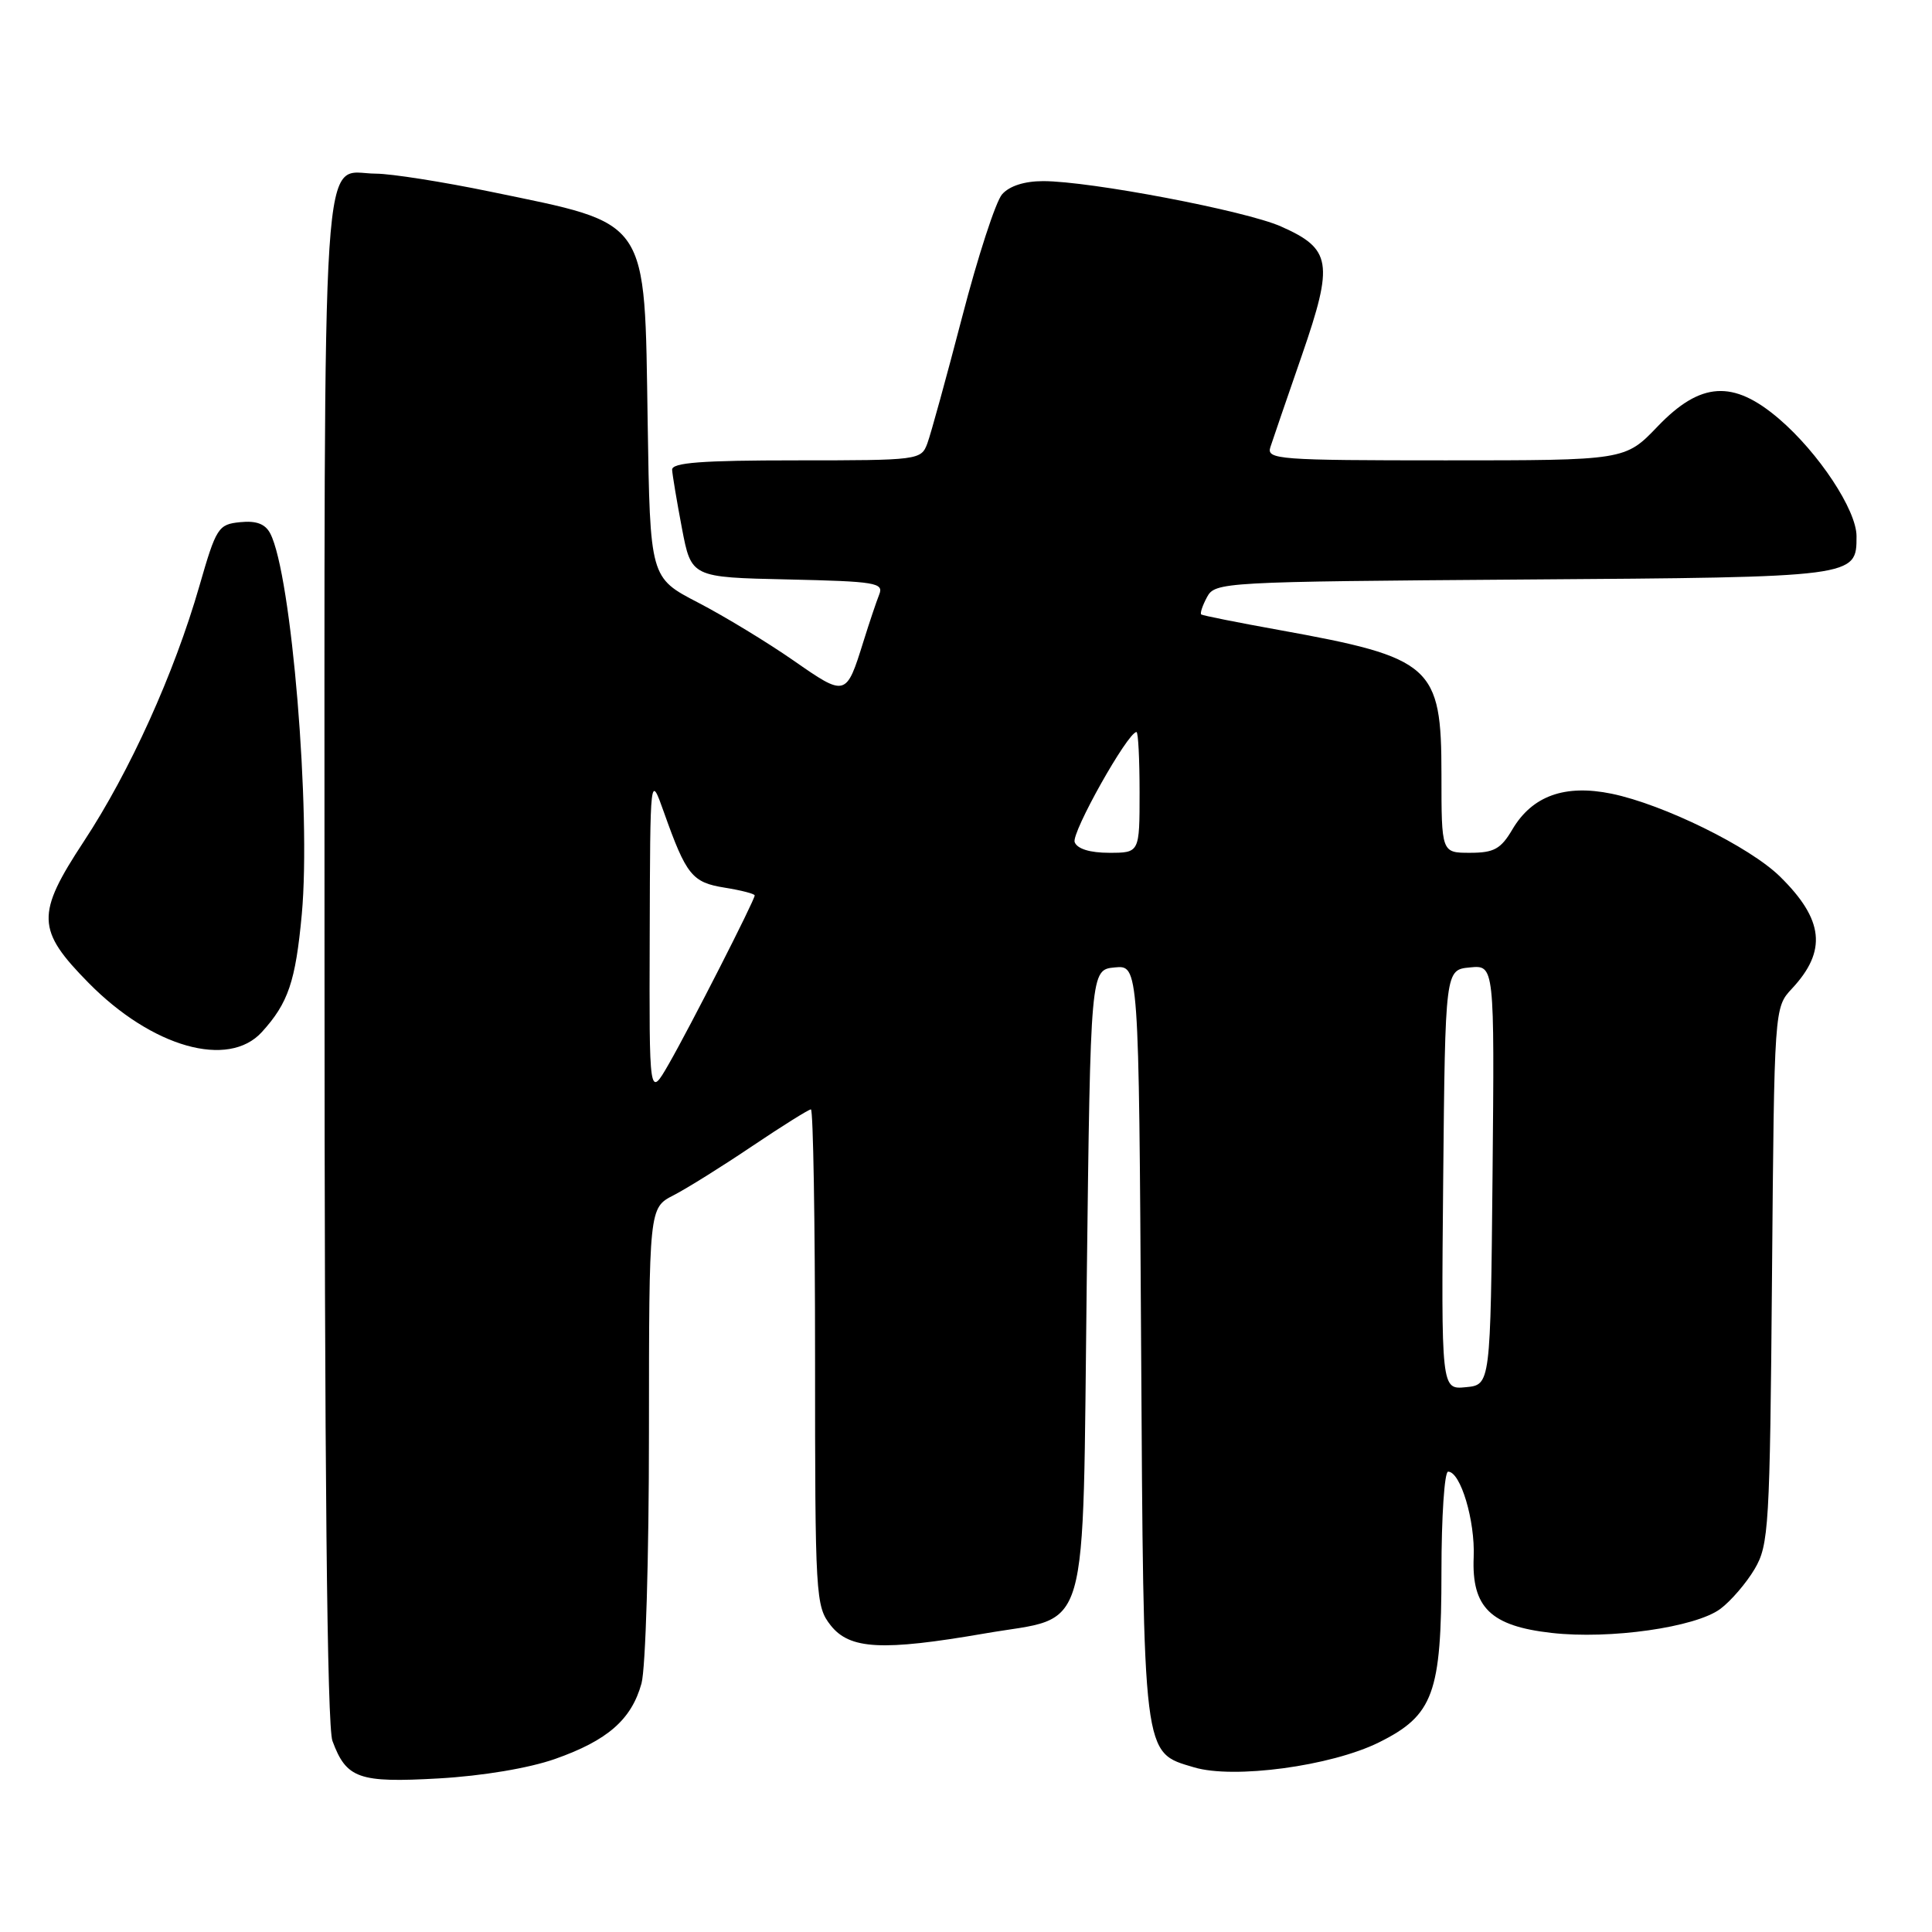 <?xml version="1.0" encoding="UTF-8" standalone="no"?>
<!DOCTYPE svg PUBLIC "-//W3C//DTD SVG 1.1//EN" "http://www.w3.org/Graphics/SVG/1.1/DTD/svg11.dtd" >
<svg xmlns="http://www.w3.org/2000/svg" xmlns:xlink="http://www.w3.org/1999/xlink" version="1.1" viewBox="0 0 256 256">
 <g >
 <path fill="currentColor"
d=" M 73.55 233.07 C 80.50 230.62 83.67 227.86 85.00 223.07 C 85.55 221.08 85.99 206.36 85.99 189.78 C 86.00 160.05 86.00 160.05 89.25 158.38 C 91.04 157.46 95.74 154.52 99.70 151.85 C 103.67 149.18 107.16 147.00 107.45 147.00 C 107.75 147.00 108.00 161.79 108.00 179.87 C 108.00 211.60 108.07 212.82 110.07 215.37 C 112.59 218.56 116.90 218.79 130.50 216.44 C 144.63 213.99 143.41 218.20 144.00 169.72 C 144.50 128.50 144.50 128.50 147.70 128.19 C 150.90 127.88 150.90 127.88 151.20 177.69 C 151.54 233.36 151.38 232.14 158.21 234.18 C 163.47 235.76 176.37 234.02 182.71 230.88 C 189.94 227.29 191.00 224.40 191.00 208.25 C 191.00 200.96 191.40 195.00 191.88 195.00 C 193.53 195.00 195.47 201.49 195.27 206.33 C 194.99 213.00 197.52 215.46 205.59 216.37 C 213.32 217.25 224.67 215.63 227.95 213.19 C 229.35 212.15 231.40 209.76 232.50 207.90 C 234.38 204.70 234.52 202.40 234.80 169.00 C 235.10 133.51 235.10 133.51 237.44 131.00 C 242.11 126.00 241.67 121.86 235.86 116.15 C 231.84 112.20 220.42 106.59 213.54 105.17 C 207.35 103.90 203.03 105.45 200.40 109.90 C 198.87 112.50 197.96 113.00 194.78 113.00 C 191.00 113.00 191.00 113.00 191.00 102.61 C 191.00 88.22 189.80 87.15 169.50 83.48 C 164.00 82.49 159.35 81.56 159.17 81.42 C 158.99 81.28 159.33 80.25 159.93 79.13 C 161.00 77.13 161.91 77.08 201.86 76.79 C 246.09 76.48 246.00 76.49 246.00 71.05 C 246.00 67.59 240.98 59.99 235.72 55.49 C 229.65 50.30 225.34 50.57 219.65 56.50 C 215.34 61.00 215.34 61.00 191.55 61.00 C 169.35 61.00 167.80 60.88 168.33 59.25 C 168.64 58.29 170.53 52.79 172.52 47.04 C 176.74 34.82 176.44 32.97 169.72 30.00 C 165.03 27.92 144.44 24.00 138.23 24.00 C 135.75 24.00 133.75 24.64 132.78 25.75 C 131.94 26.71 129.56 34.02 127.49 42.00 C 125.41 49.98 123.34 57.51 122.88 58.75 C 122.06 60.96 121.75 61.00 105.52 61.00 C 92.94 61.00 89.01 61.30 89.06 62.25 C 89.10 62.94 89.68 66.42 90.36 70.00 C 91.60 76.50 91.60 76.50 104.39 76.78 C 116.04 77.04 117.13 77.22 116.50 78.78 C 116.12 79.73 115.18 82.53 114.41 85.00 C 112.12 92.34 112.08 92.35 105.14 87.52 C 101.67 85.11 95.98 81.65 92.49 79.84 C 86.14 76.55 86.14 76.55 85.82 55.98 C 85.39 28.57 86.23 29.80 65.00 25.40 C 58.67 24.09 51.84 23.02 49.82 23.01 C 42.46 22.99 43.00 14.78 43.00 127.01 C 43.00 194.68 43.34 228.80 44.05 230.68 C 45.90 235.68 47.53 236.25 58.14 235.65 C 63.93 235.32 70.08 234.29 73.55 233.07 Z  M 34.70 136.75 C 38.20 132.90 39.16 130.06 39.99 121.14 C 41.23 107.57 38.63 76.11 35.81 70.69 C 35.15 69.42 33.96 68.97 31.82 69.19 C 28.92 69.48 28.65 69.90 26.42 77.65 C 23.08 89.25 17.21 102.22 11.11 111.49 C 4.75 121.16 4.82 123.22 11.74 130.24 C 20.14 138.77 30.25 141.64 34.70 136.75 Z  M 191.23 156.31 C 191.50 128.50 191.50 128.50 194.77 128.19 C 198.03 127.87 198.03 127.87 197.77 155.69 C 197.50 183.50 197.50 183.50 194.23 183.81 C 190.97 184.13 190.97 184.13 191.23 156.31 Z  M 86.09 124.00 C 86.15 102.50 86.15 102.50 87.97 107.62 C 90.94 115.98 91.71 116.93 96.03 117.62 C 98.21 117.97 100.00 118.43 100.00 118.65 C 100.00 119.28 91.43 136.09 88.61 141.00 C 86.02 145.50 86.02 145.50 86.09 124.00 Z  M 142.40 111.59 C 141.93 110.38 149.44 97.00 150.59 97.00 C 150.82 97.00 151.00 100.60 151.00 105.00 C 151.00 113.00 151.00 113.00 146.97 113.00 C 144.42 113.00 142.74 112.48 142.40 111.59 Z "/>
</g>
</svg>